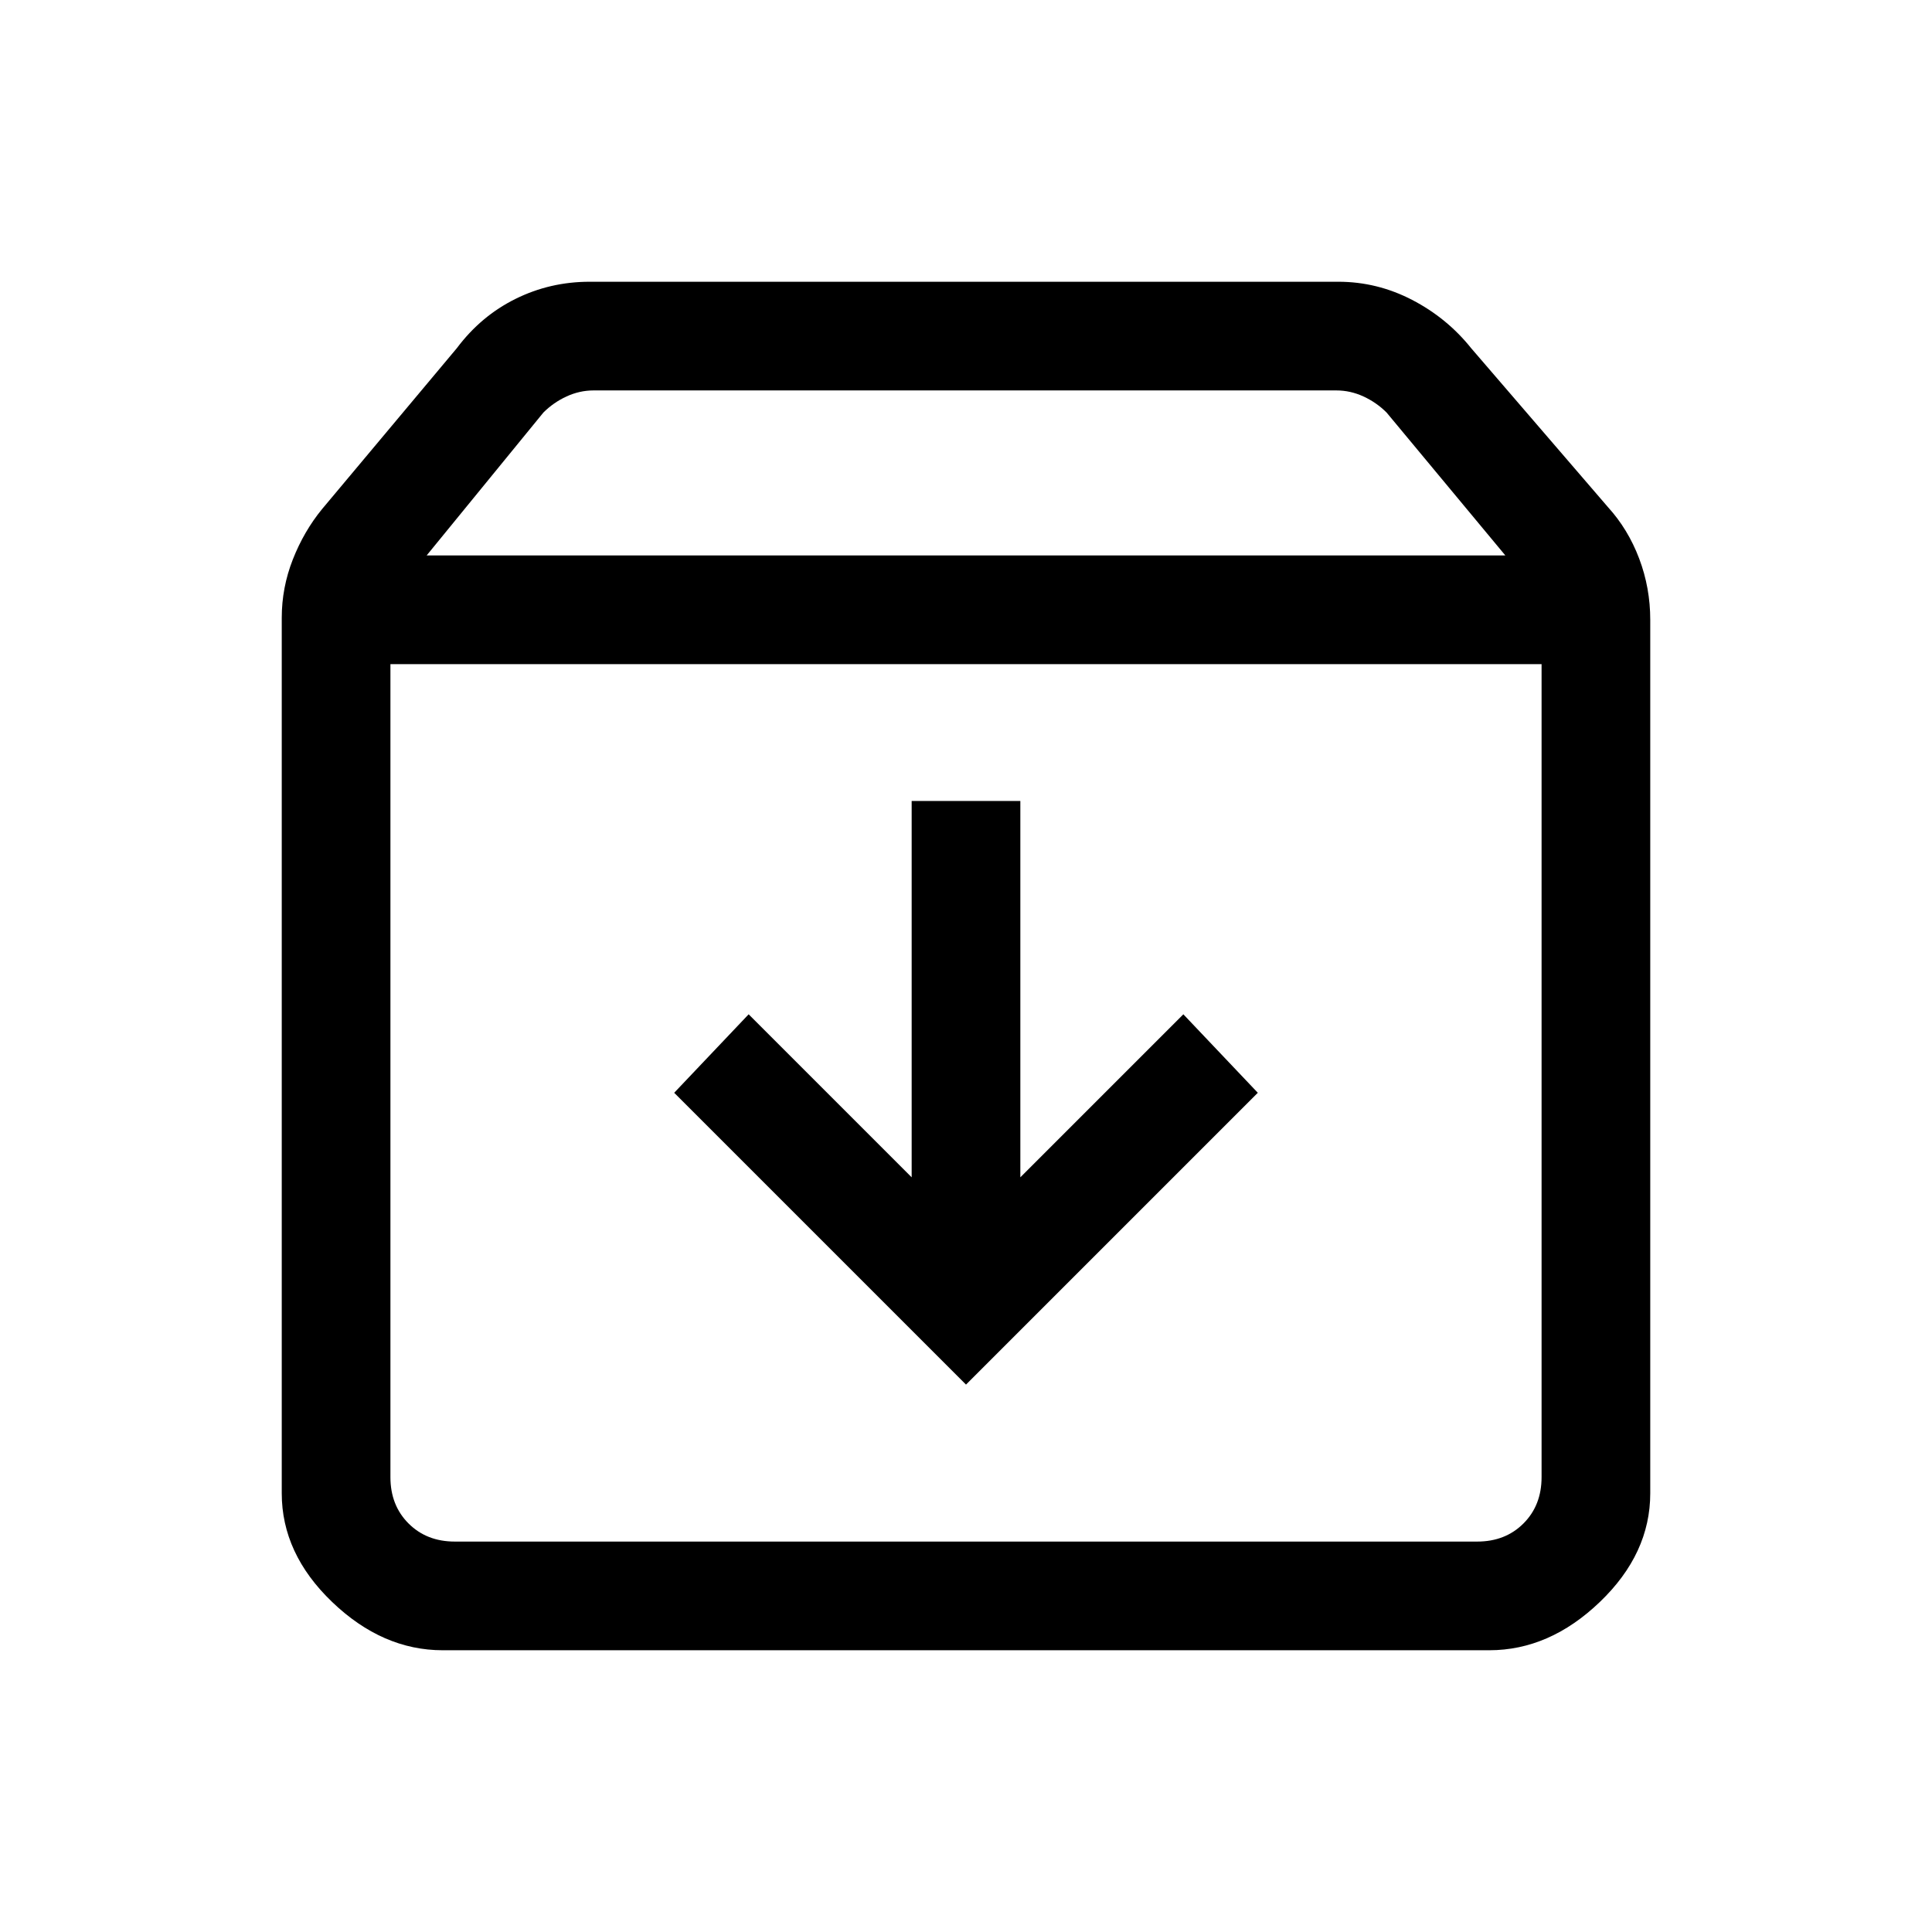 <svg xmlns="http://www.w3.org/2000/svg" height="24" viewBox="0 -960 960 960" width="24"><path d="m480-272 145-145-37-39-81 81v-187h-54v187l-81-81-37 39 145 145ZM194-630v404q0 14 9 23t23 9h508q14 0 23-9t9-23v-404H194Zm26 490q-29.95 0-54.98-24Q140-188 140-218v-435q0-15 5.5-29t14.5-25l67-80q12-16 29.18-24.5Q273.35-820 293-820h372q19.29 0 36.65 9Q719-802 731-787l68 79q10 11 15.5 25.55T820-652v434q0 30-25.03 54-25.02 24-54.97 24H220Zm-8-544h536l-59-71q-5-5-11.5-8t-13.5-3H295q-7 0-13.5 3t-11.5 8l-58 71Zm268 272Z"/></svg>